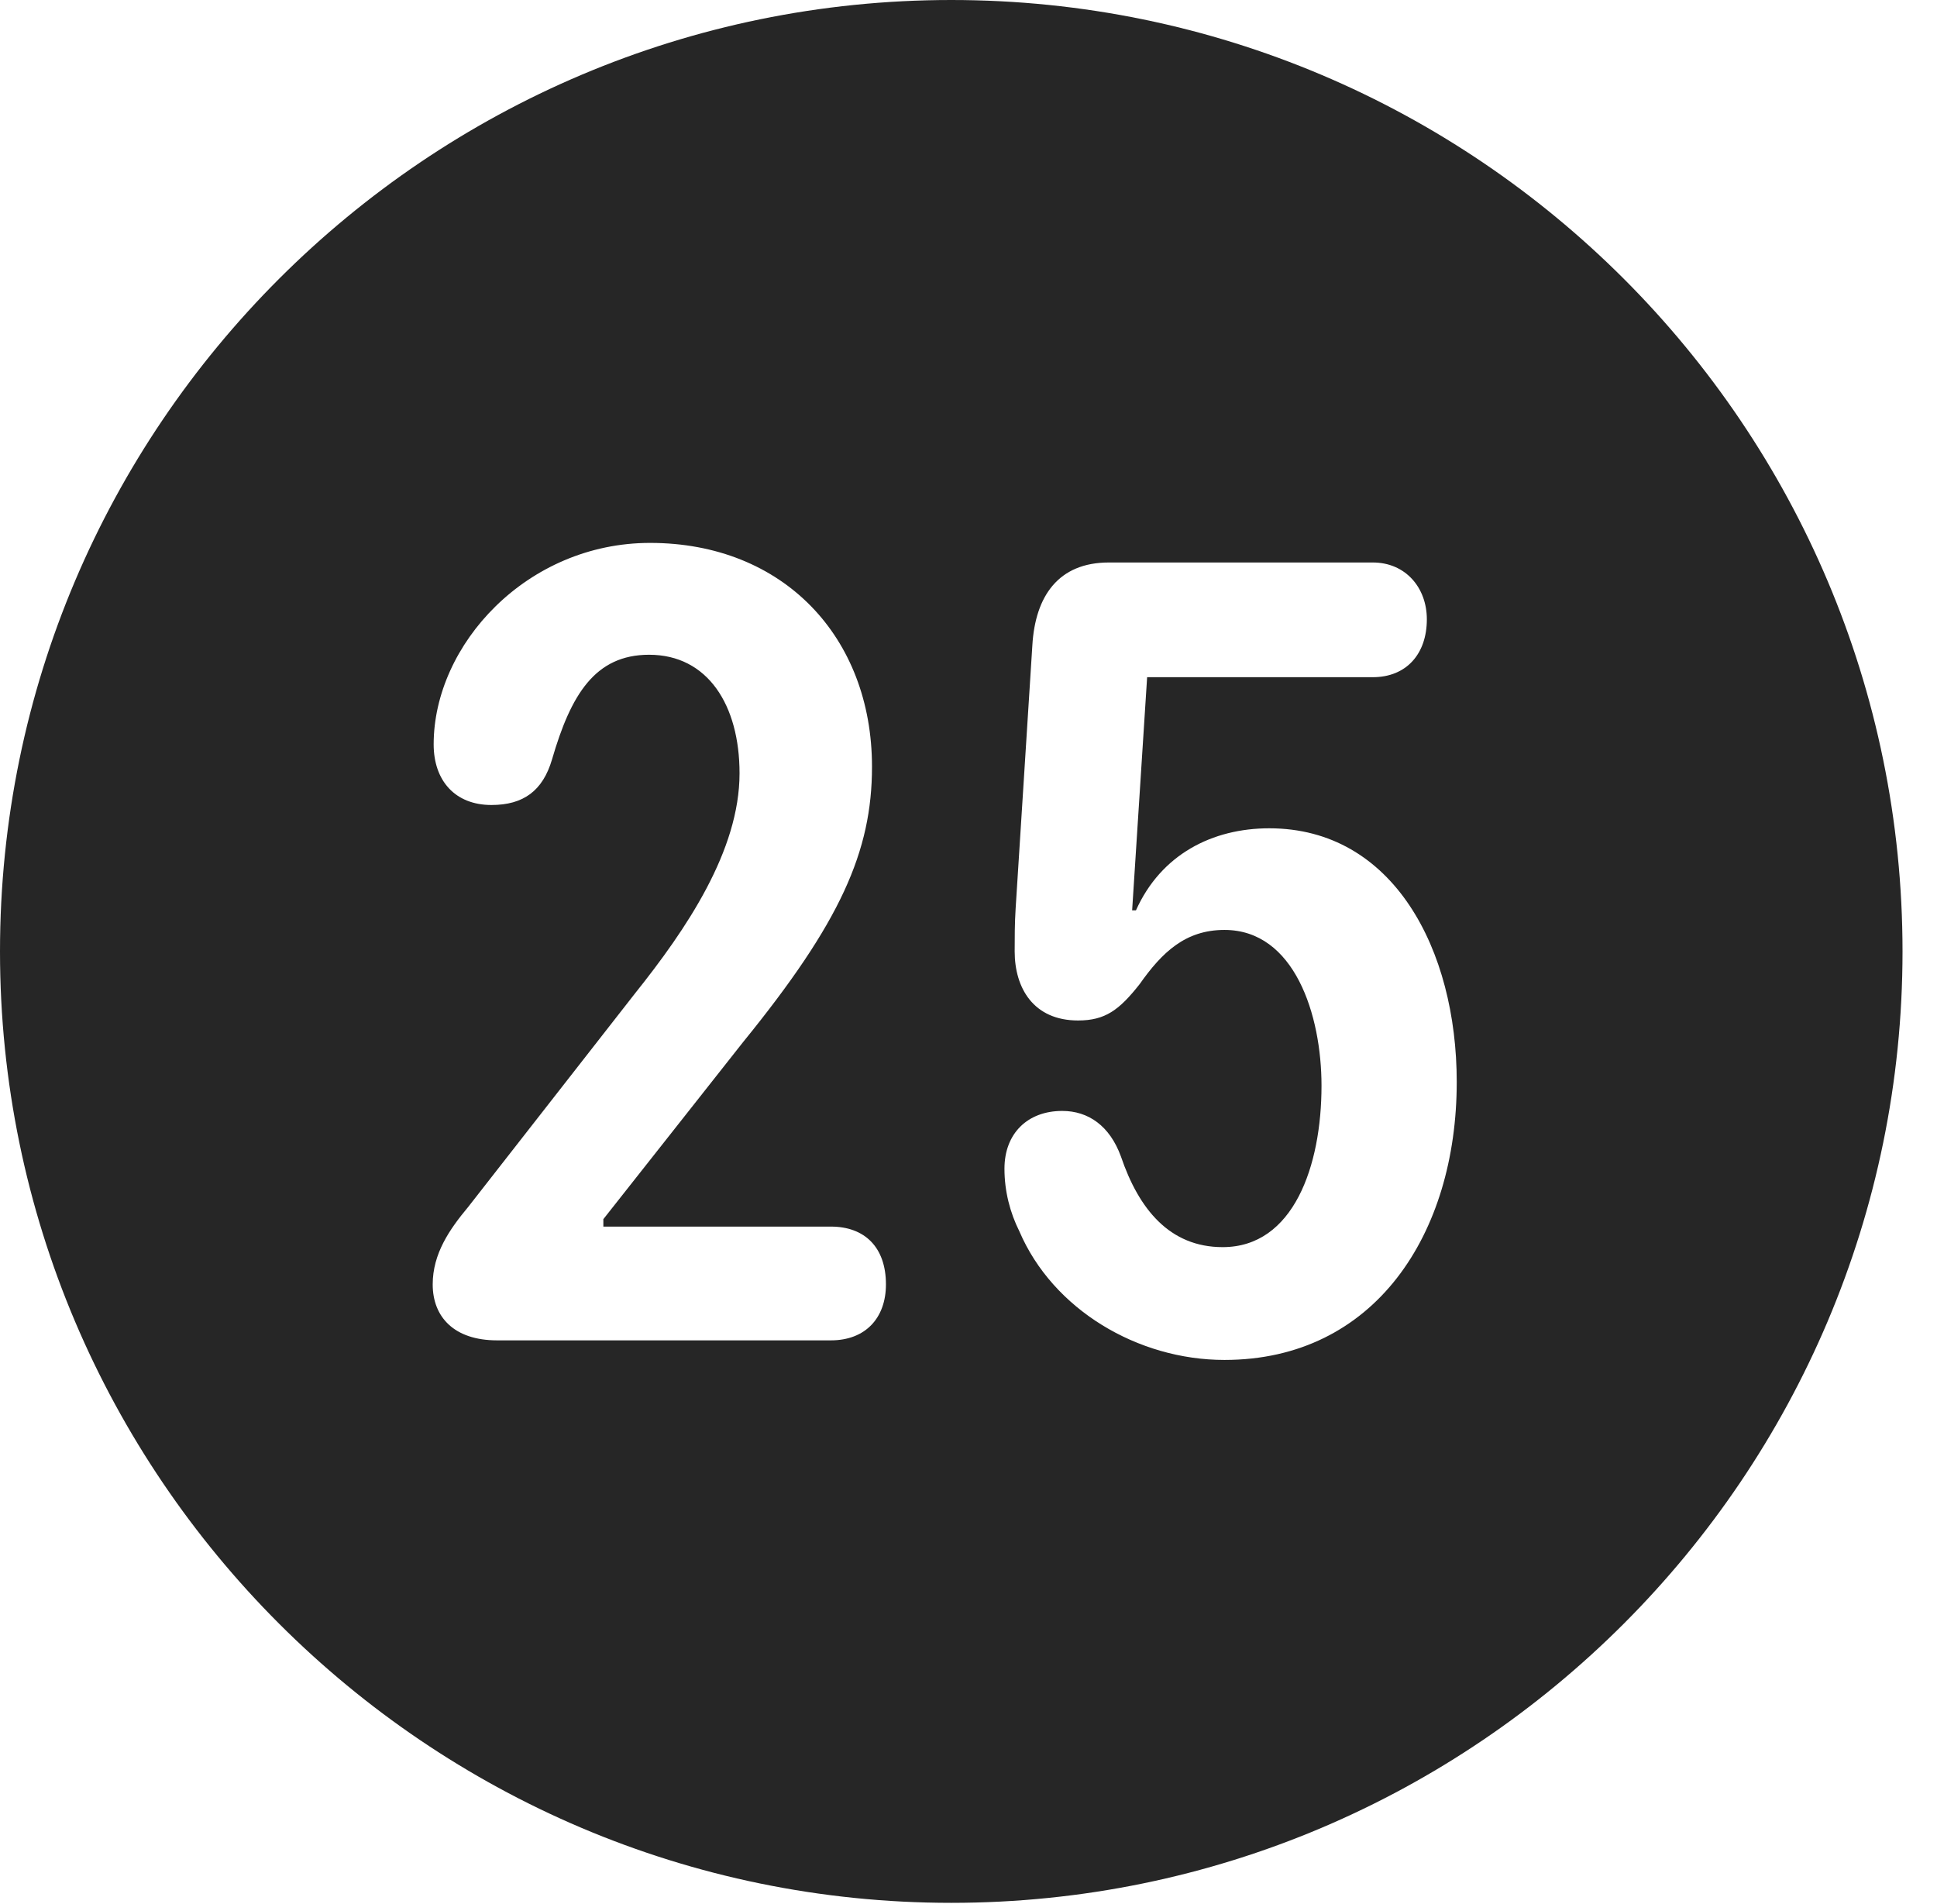 <?xml version="1.0" encoding="UTF-8"?>
<!--Generator: Apple Native CoreSVG 341-->
<!DOCTYPE svg
PUBLIC "-//W3C//DTD SVG 1.1//EN"
       "http://www.w3.org/Graphics/SVG/1.1/DTD/svg11.dtd">
<svg version="1.1" xmlns="http://www.w3.org/2000/svg" xmlns:xlink="http://www.w3.org/1999/xlink" viewBox="0 0 20.283 19.932">
 <g>
  <rect height="19.932" opacity="0" width="20.283" x="0" y="0"/>
  <path d="M19.922 9.961C19.922 15.449 15.459 19.922 9.961 19.922C4.473 19.922 0 15.449 0 9.961C0 4.463 4.473 0 9.961 0C15.459 0 19.922 4.463 19.922 9.961ZM11.611 5.889C11.084 5.889 10.84 6.24 10.81 6.758L10.635 9.512C10.625 9.668 10.625 9.824 10.625 9.961C10.625 10.342 10.82 10.684 11.289 10.684C11.572 10.684 11.719 10.576 11.934 10.303C12.168 9.971 12.412 9.736 12.822 9.736C13.555 9.736 13.838 10.625 13.838 11.367C13.838 12.207 13.545 13.057 12.803 13.057C12.246 13.057 11.924 12.656 11.738 12.109C11.621 11.787 11.396 11.631 11.123 11.631C10.762 11.631 10.518 11.865 10.518 12.236C10.518 12.471 10.576 12.695 10.674 12.891C11.025 13.711 11.914 14.238 12.822 14.238C14.395 14.238 15.254 12.92 15.254 11.328C15.254 9.941 14.59 8.672 13.291 8.672C12.695 8.672 12.158 8.945 11.895 9.531L11.855 9.531L12.012 7.09L14.375 7.09C14.727 7.09 14.941 6.846 14.941 6.484C14.941 6.152 14.717 5.889 14.375 5.889ZM4.541 7.793C4.541 8.174 4.766 8.428 5.146 8.428C5.479 8.428 5.684 8.281 5.781 7.949C5.977 7.275 6.23 6.855 6.797 6.855C7.412 6.855 7.744 7.383 7.744 8.096C7.744 8.906 7.188 9.727 6.65 10.4L4.902 12.637C4.707 12.871 4.531 13.125 4.531 13.447C4.531 13.789 4.756 14.033 5.205 14.033L8.701 14.033C9.062 14.033 9.277 13.799 9.277 13.447C9.277 13.057 9.053 12.842 8.701 12.842L6.318 12.842L6.318 12.764L7.783 10.908C8.799 9.658 9.131 8.916 9.131 8.027C9.131 6.67 8.203 5.684 6.807 5.684C5.518 5.684 4.541 6.748 4.541 7.793Z" fill="black" fill-opacity="0.85"/>
 </g>
</svg>
